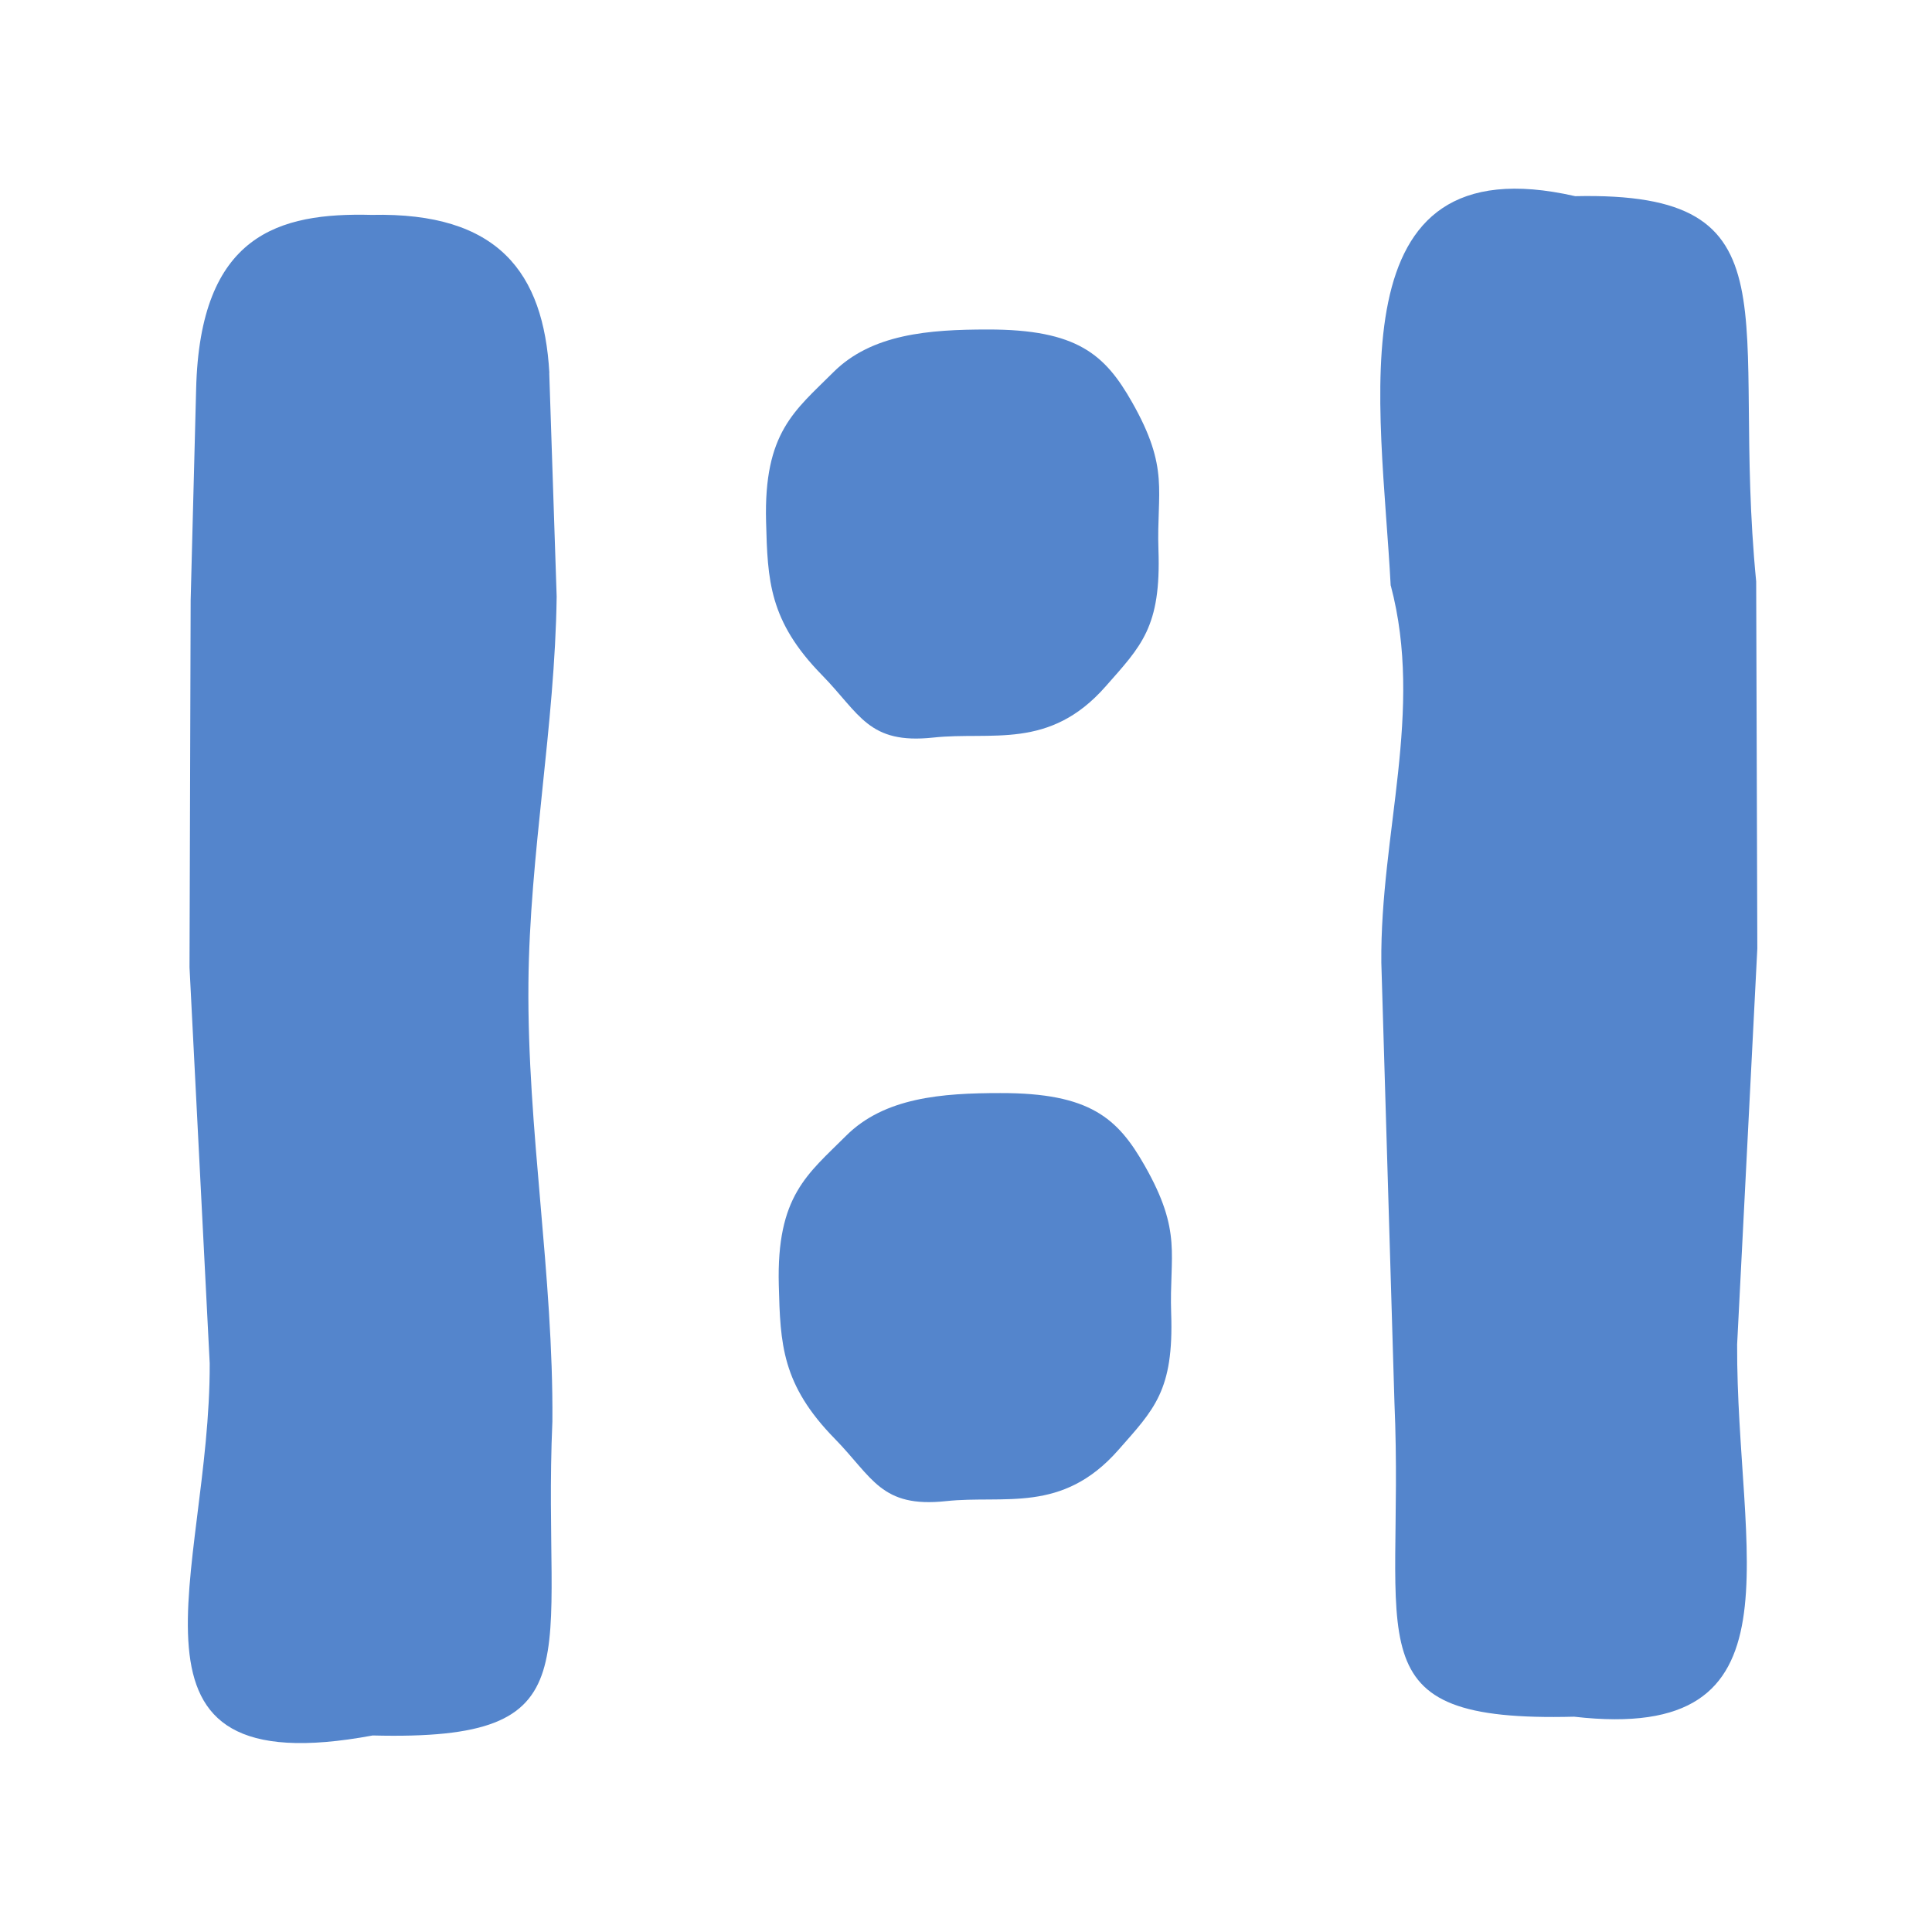 <svg xmlns="http://www.w3.org/2000/svg" xmlns:xlink="http://www.w3.org/1999/xlink" width="128" height="128" viewBox="0 0 33.867 33.867" xmlns:v="https://vecta.io/nano"><g fill="#5485cc"><path d="M9.628 6.537l.13 3.92c-.03 2.266-.475 4.514-.495 6.78-.023 2.564.44 5.117.42 7.68-.183 4.22.8 5.605-3.15 5.505-4.8.89-2.843-2.83-2.857-6.524l-.354-6.942.02-6.433.096-3.7c.065-2.716 1.45-3.098 3.076-3.056 2.223-.05 3.015 1.012 3.116 2.77z"/><use xlink:href="#B"/><path d="M24.38 10.266c.582 2.2-.187 4.343-.166 6.608l.23 7.714c.183 4.22-.8 5.605 3.15 5.505 4.096.47 2.843-2.83 2.857-6.524l.354-6.942-.02-6.433c-.456-4.67.805-6.844-3.172-6.755-4.265-.972-3.4 3.65-3.235 6.827z"/><use xlink:href="#B" x="0.223" y="13.385"/></g><path d="M33.867 0h33.867v33.867H33.867z"/><path d="M37.385 3.518h26.83v26.83h-26.83z" fill="#1a1a1a"/><path d="M37.245 3.366l.25 2.994c.02.975-.13 2.924-.13 2.924l.308 6.642c.266 1.42 3.824 2.43 4.847 2.473.65.027.002-2.828.735-5.068.453-1.384.8-3.66 1.07-3.735a17.93 17.93 0 0 1 2.523-.436c1.398-.137 2.63.615 4.085.602l7.714-.23c1.925-.015 5.76-.403 5.76-.403l-.257-2.75c-.018-1.03.18-3.088.18-3.088l-6.704.23-6.943-.354c-2.1-.03-4.337-.132-6.433.02l-7.004.178zm.33 27.1l7.004.178 6.433.02 6.942-.354 6.705.23-.18-3.088c.016-.92.256-2.747.256-2.747l-5.76-.403c-2.564-.02-5.116.444-7.68.42-2.266-.02-5.524-.253-6.182-.654-.145-.088-1.12-1.972-1.55-4.003-.632-2.98-1.395-6.236-1.7-6.227-1.478.044-3.525-5.233-4.44 2.987-.158 1.198.285 7.723.285 7.723l.13 2.924c-.02 1-.25 2.994-.25 2.994zM50.75 12.934c1.36-.048 1.686.3 2.4.928 1.12.986.784 1.997.894 3.018.123 1.14-.415 1.286-1.095 1.952-.95.93-1.662.953-2.688.98-1.57.042-1.947-.505-2.62-1.178s-.75-1.68-.75-2.705c-.003-1.574.443-2.06 1.27-2.53 1.172-.667 1.564-.43 2.6-.465z" fill="#5485cc"/><defs ><path id="B" d="M20.307 9.635c.048 1.36-.3 1.686-.928 2.4-.986 1.12-1.997.784-3.018.894-1.14.123-1.286-.415-1.952-1.095-.93-.95-.953-1.662-.98-2.688-.042-1.57.505-1.947 1.178-2.62s1.68-.75 2.705-.75c1.574-.003 2.06.443 2.53 1.27.667 1.172.43 1.564.465 2.59z"/></defs></svg>